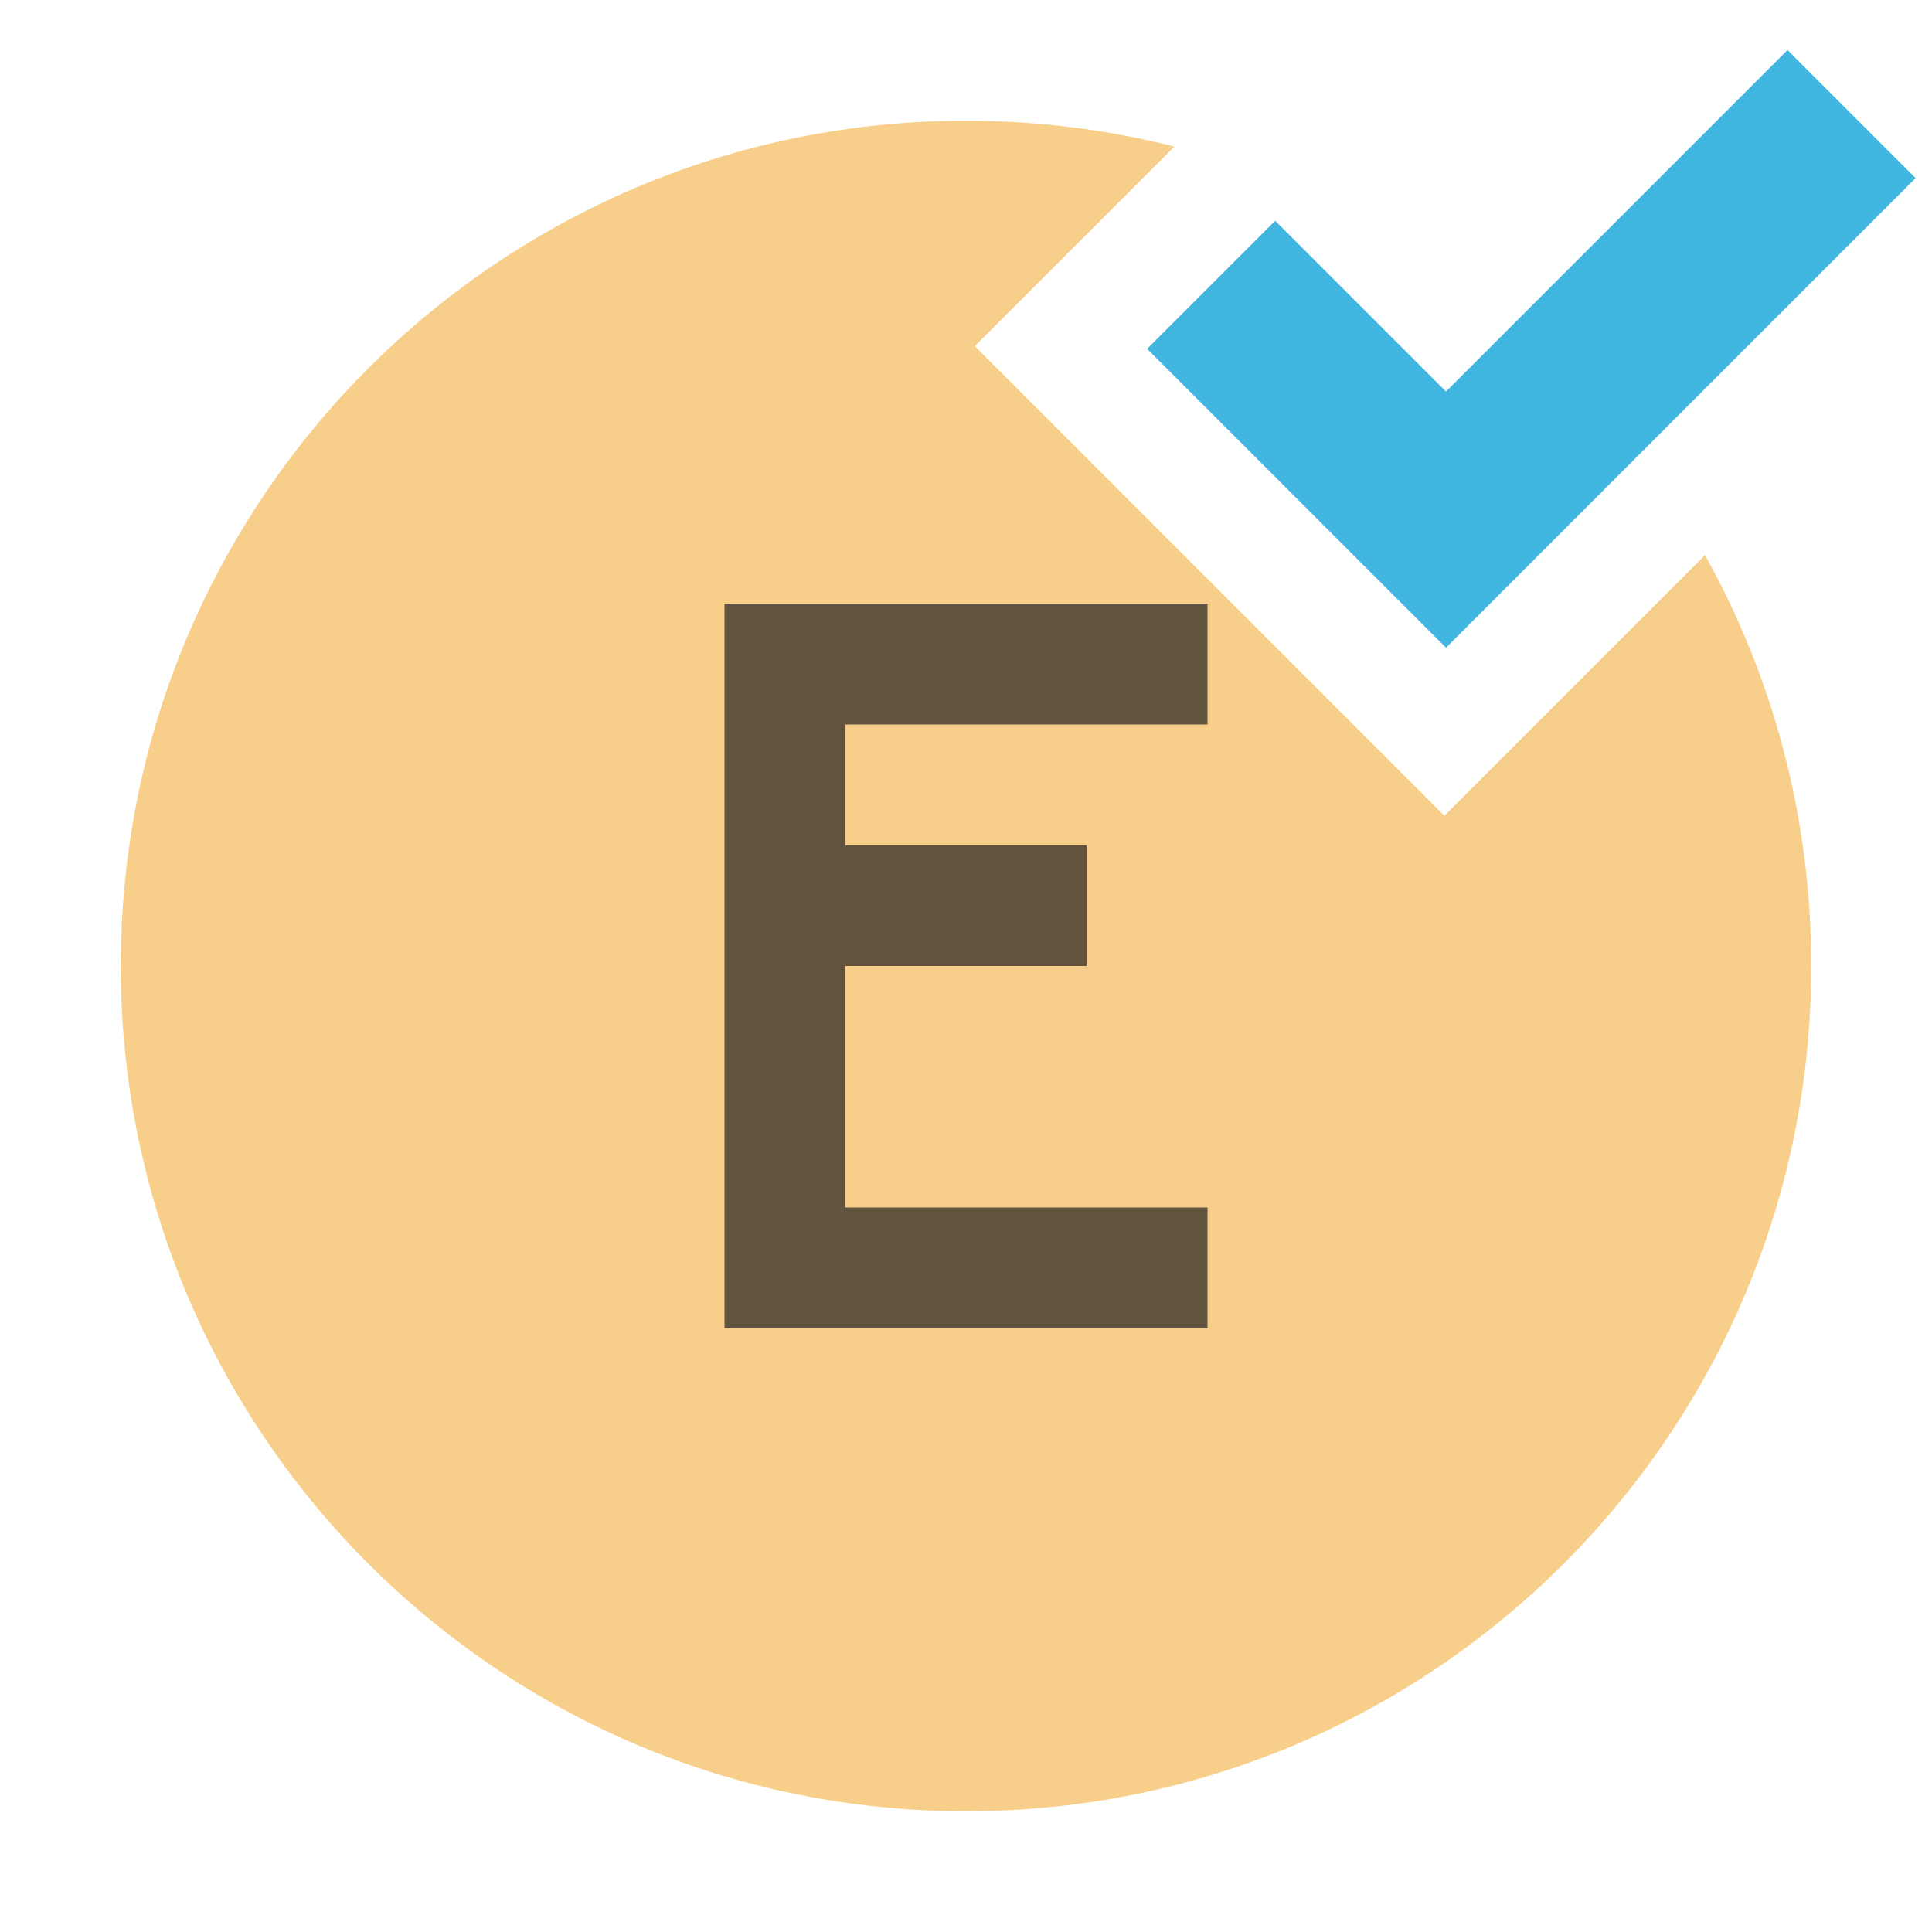 <svg xmlns="http://www.w3.org/2000/svg" width="16" height="16" viewBox="0 0 16 16">
  <g fill="none" fill-rule="evenodd">
    <path fill="#F4AF3D" fill-opacity=".6" d="M9.726,1.214 L8.073,2.866 L11.962,6.755 L14.12,4.597 C14.681,5.604 15,6.764 15,8 C15,11.866 11.866,15 8,15 C4.134,15 1,11.866 1,8 C1,4.134 4.134,1 8,1 C8.596,1 9.174,1.074 9.726,1.214 Z"/>
    <polygon fill="#231F20" fill-opacity=".7" points="4 6 0 6 0 0 4 0 4 1 1 1 1 2 3 2 3 3 1 3 1 5 4 5" transform="translate(6 5)"/>
    <polygon fill="#40B6E0" points="14.432 4.932 14.432 -.568 12.932 -.568 12.932 3.432 10.932 3.432 10.932 4.932" transform="rotate(45 12.682 2.182)"/>
  </g>
</svg>
